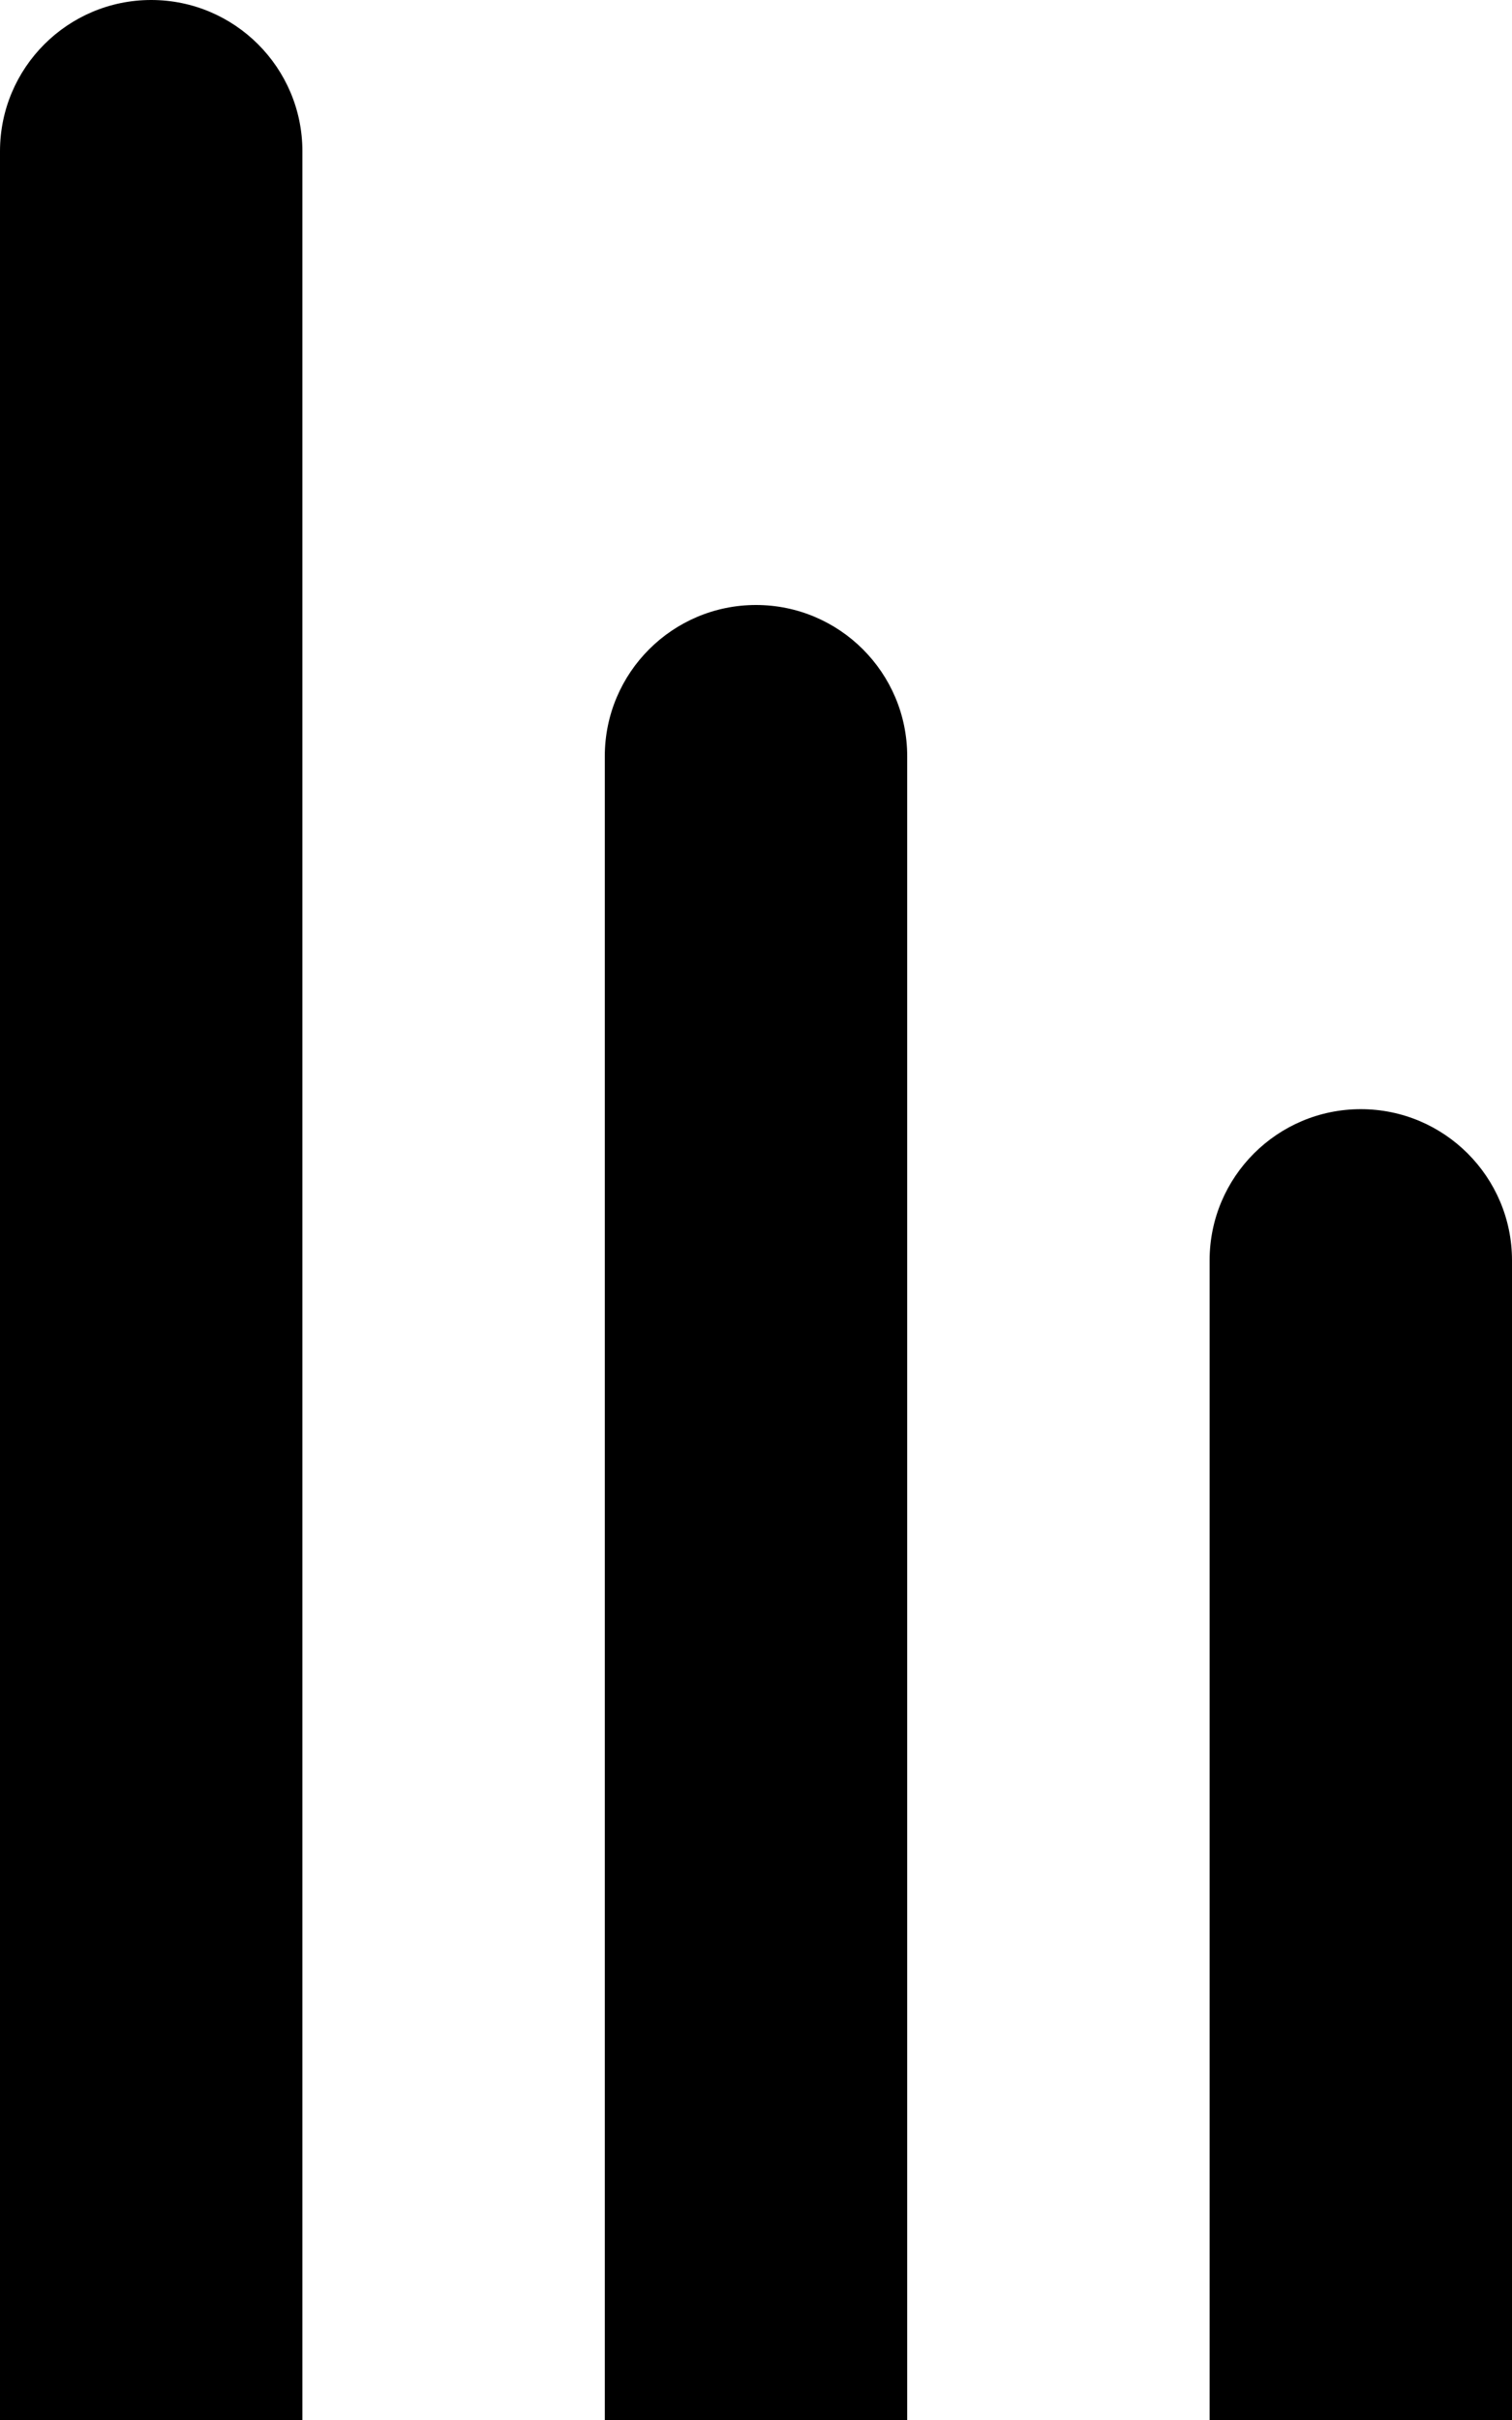 <svg width="15" height="24" viewBox="0 0 15 24" fill="none" xmlns="http://www.w3.org/2000/svg">
<path d="M0 1.5C0 0.672 0.672 0 1.5 0C2.328 0 3 0.672 3 1.5V24H0V1.5Z" fill="black"/>
<path d="M6 7.5C6 6.672 6.672 6 7.5 6C8.328 6 9 6.672 9 7.5V24H6V7.5Z" fill="black"/>
<path d="M12 12.5C12 11.672 12.672 11 13.5 11C14.328 11 15 11.672 15 12.5V24H12V12.5Z" fill="black"/>
</svg>
